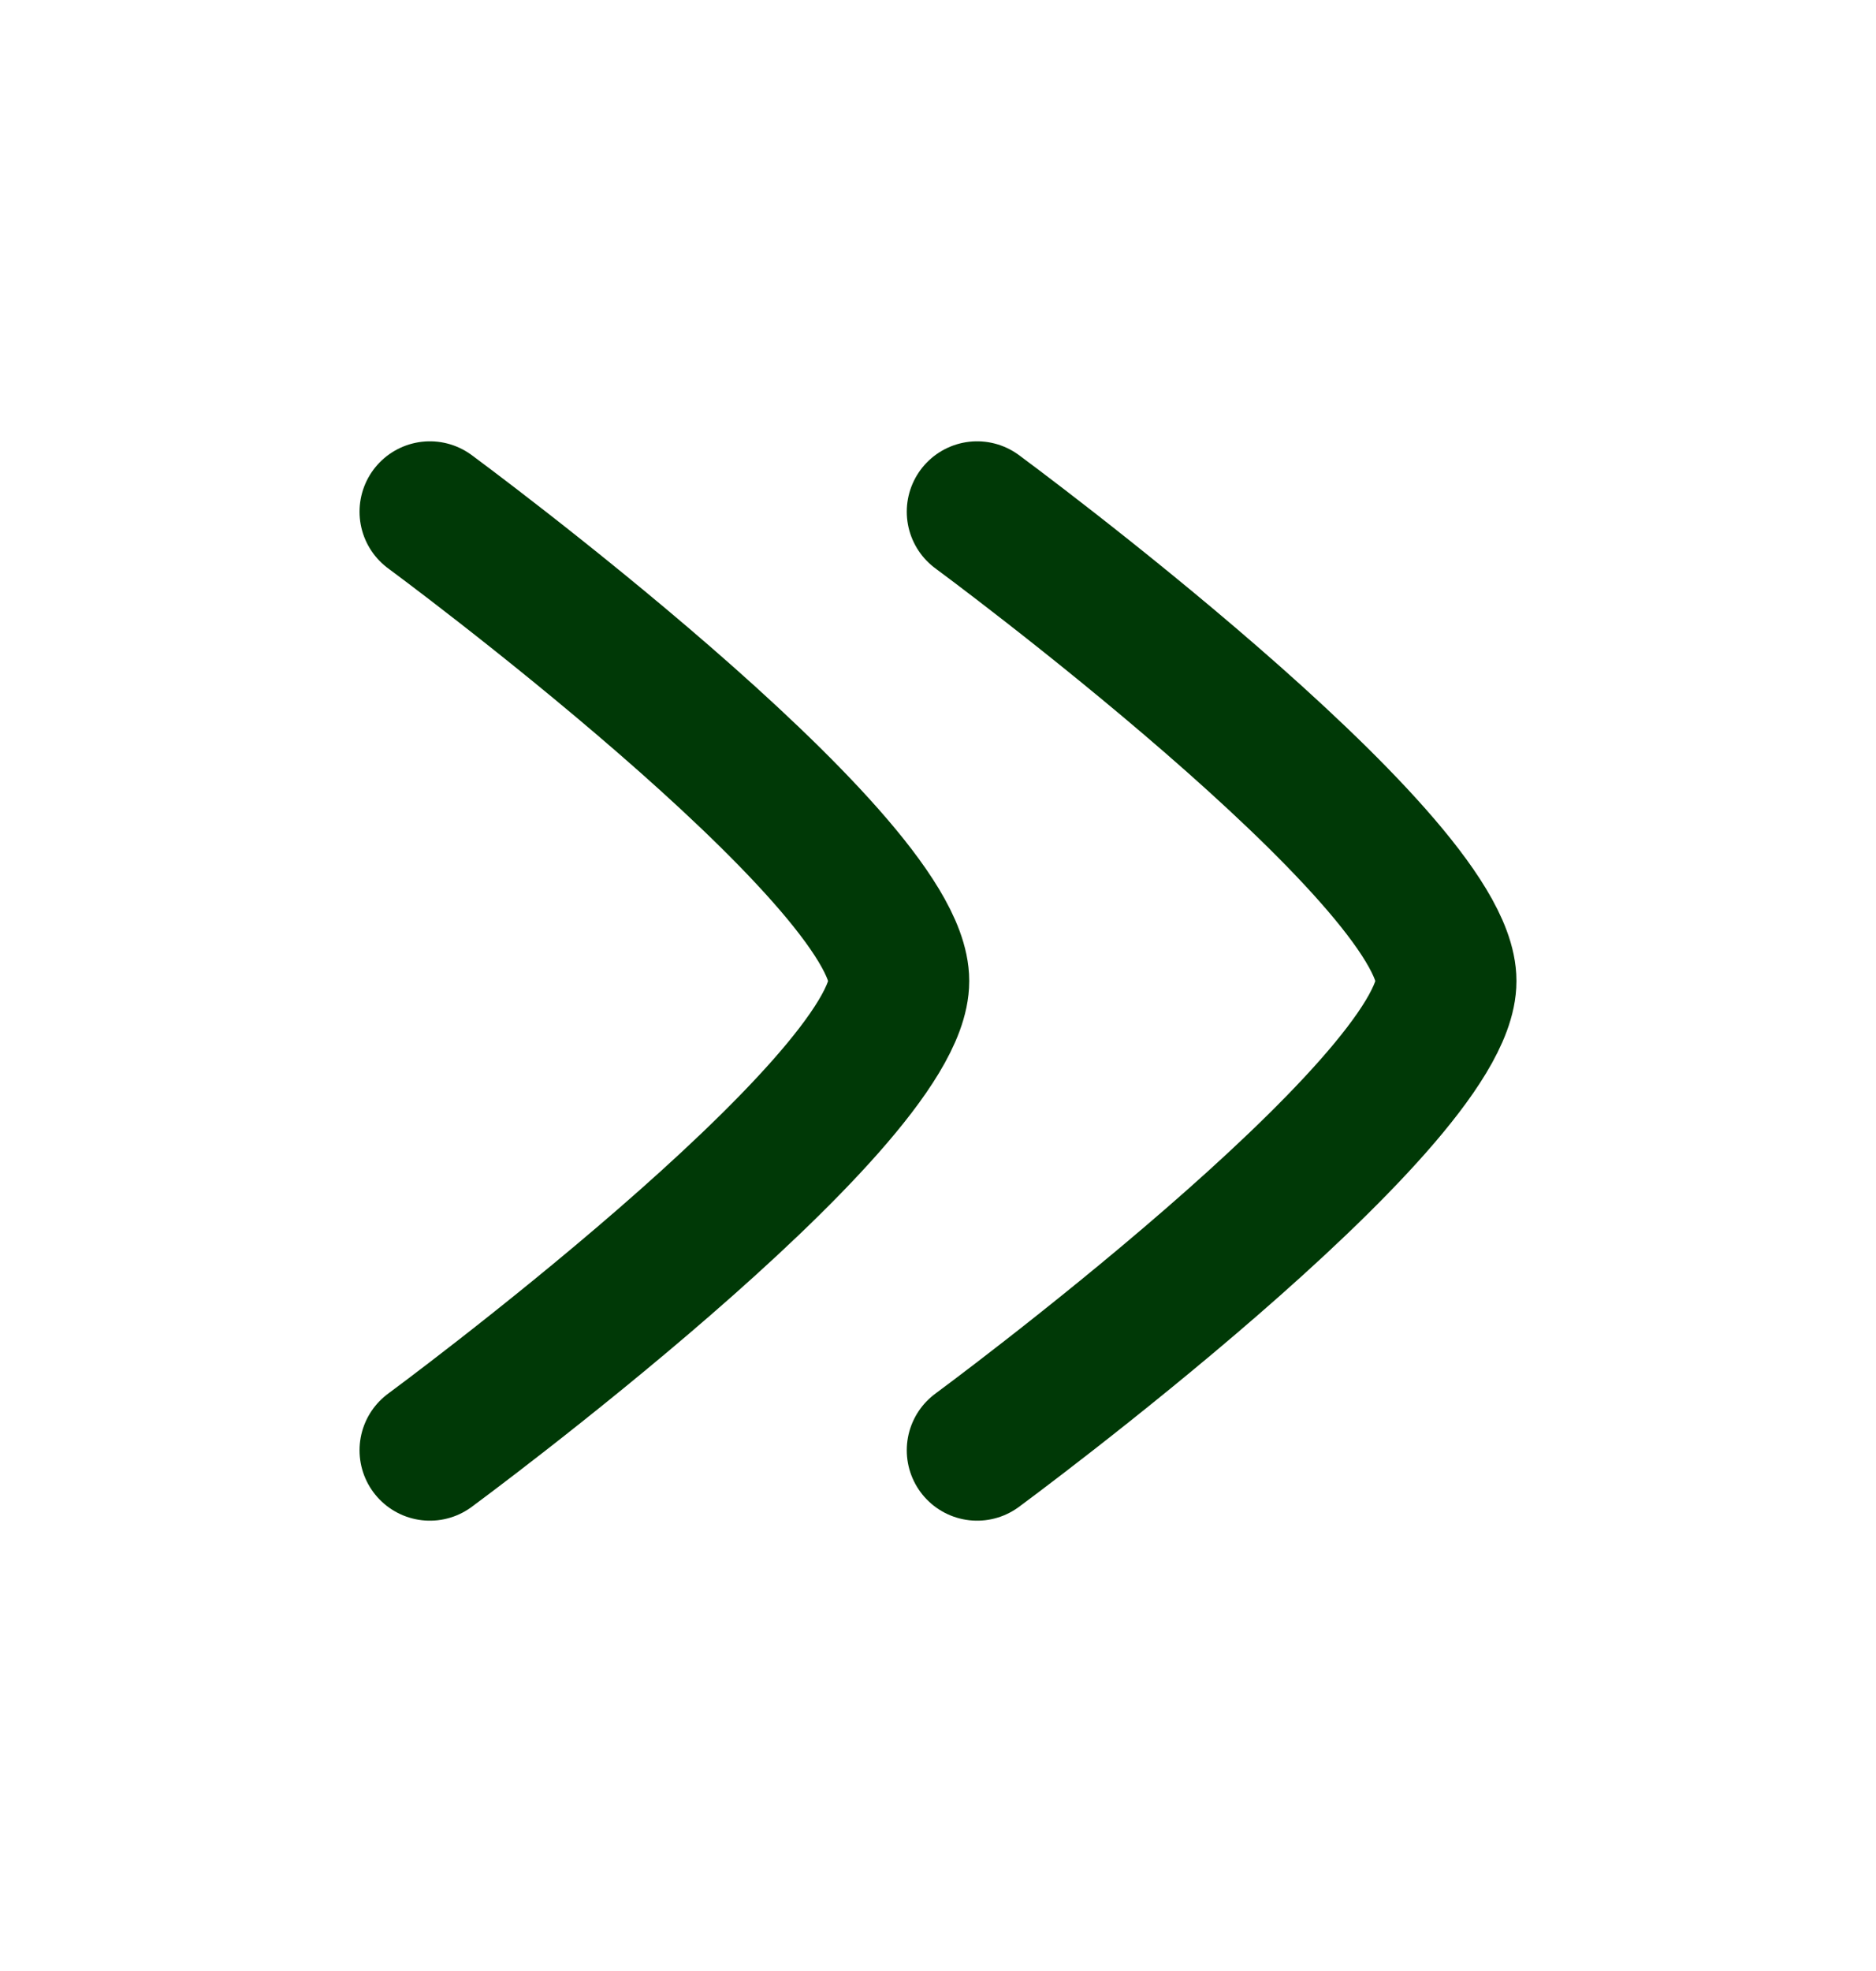 <svg width="20" height="21" viewBox="0 0 20 21" fill="none" xmlns="http://www.w3.org/2000/svg">
<path d="M10.417 15.452C10.417 15.452 15.417 11.77 15.417 10.452C15.417 9.135 10.417 5.452 10.417 5.452" stroke="#003906" stroke-width="1.5" stroke-linecap="round" stroke-linejoin="round"/>
<path d="M4.583 15.452C4.583 15.452 9.583 11.77 9.583 10.452C9.583 9.135 4.583 5.452 4.583 5.452" stroke="#003906" stroke-width="1.5" stroke-linecap="round" stroke-linejoin="round"/>
</svg>
